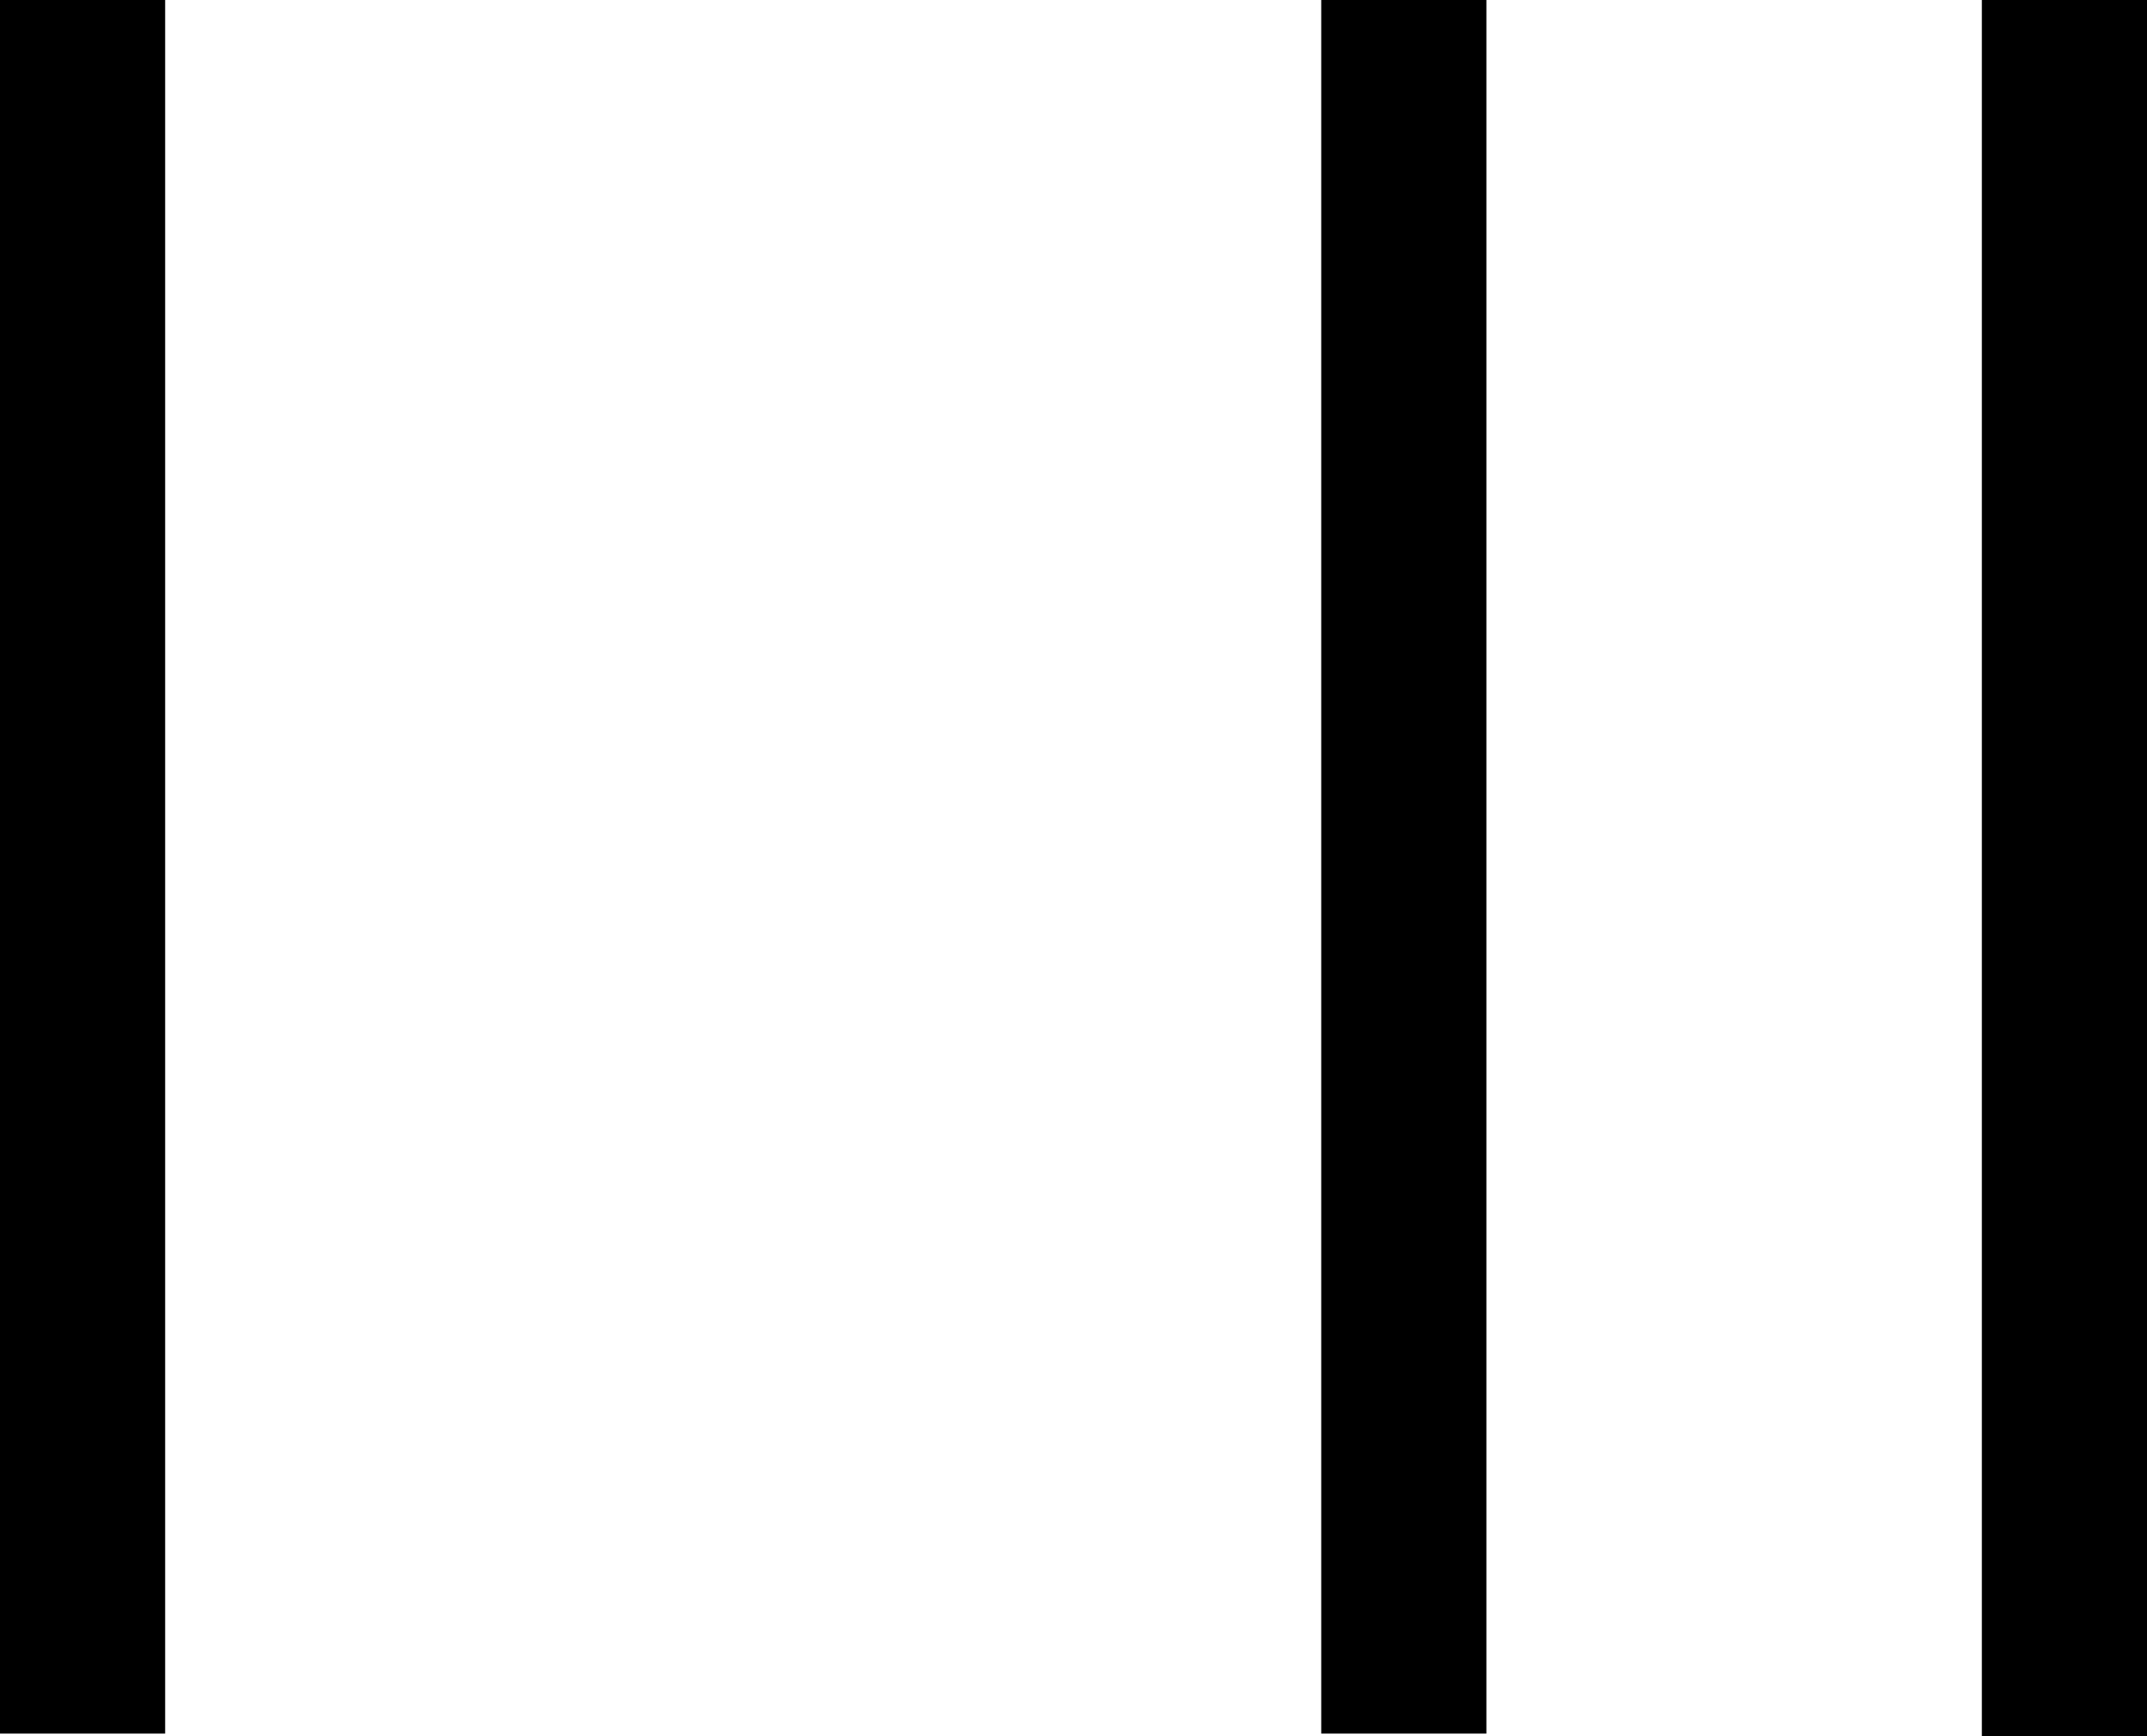 <svg xmlns="http://www.w3.org/2000/svg" viewBox="0 0 26 21.03">
  <g id="Group_235" data-name="Group 235" transform="translate(-369 -35)">
    <g id="Group_3" data-name="Group 3" transform="translate(425.5 -340) rotate(90)">
      <line id="Line_1" data-name="Line 1" x1="21" transform="translate(375 55.5)" fill="none" stroke="currentColor" stroke-width="2"/>
      <line id="Line_2" data-name="Line 2" x1="21" transform="translate(375 39.5)" fill="none" stroke="currentColor" stroke-width="2"/>
      <line id="Line_3" data-name="Line 3" x2="21.03" transform="translate(396.03 31.5) rotate(180)" fill="none" stroke="currentColor" stroke-width="2"/>
    </g>
  </g>
</svg>
